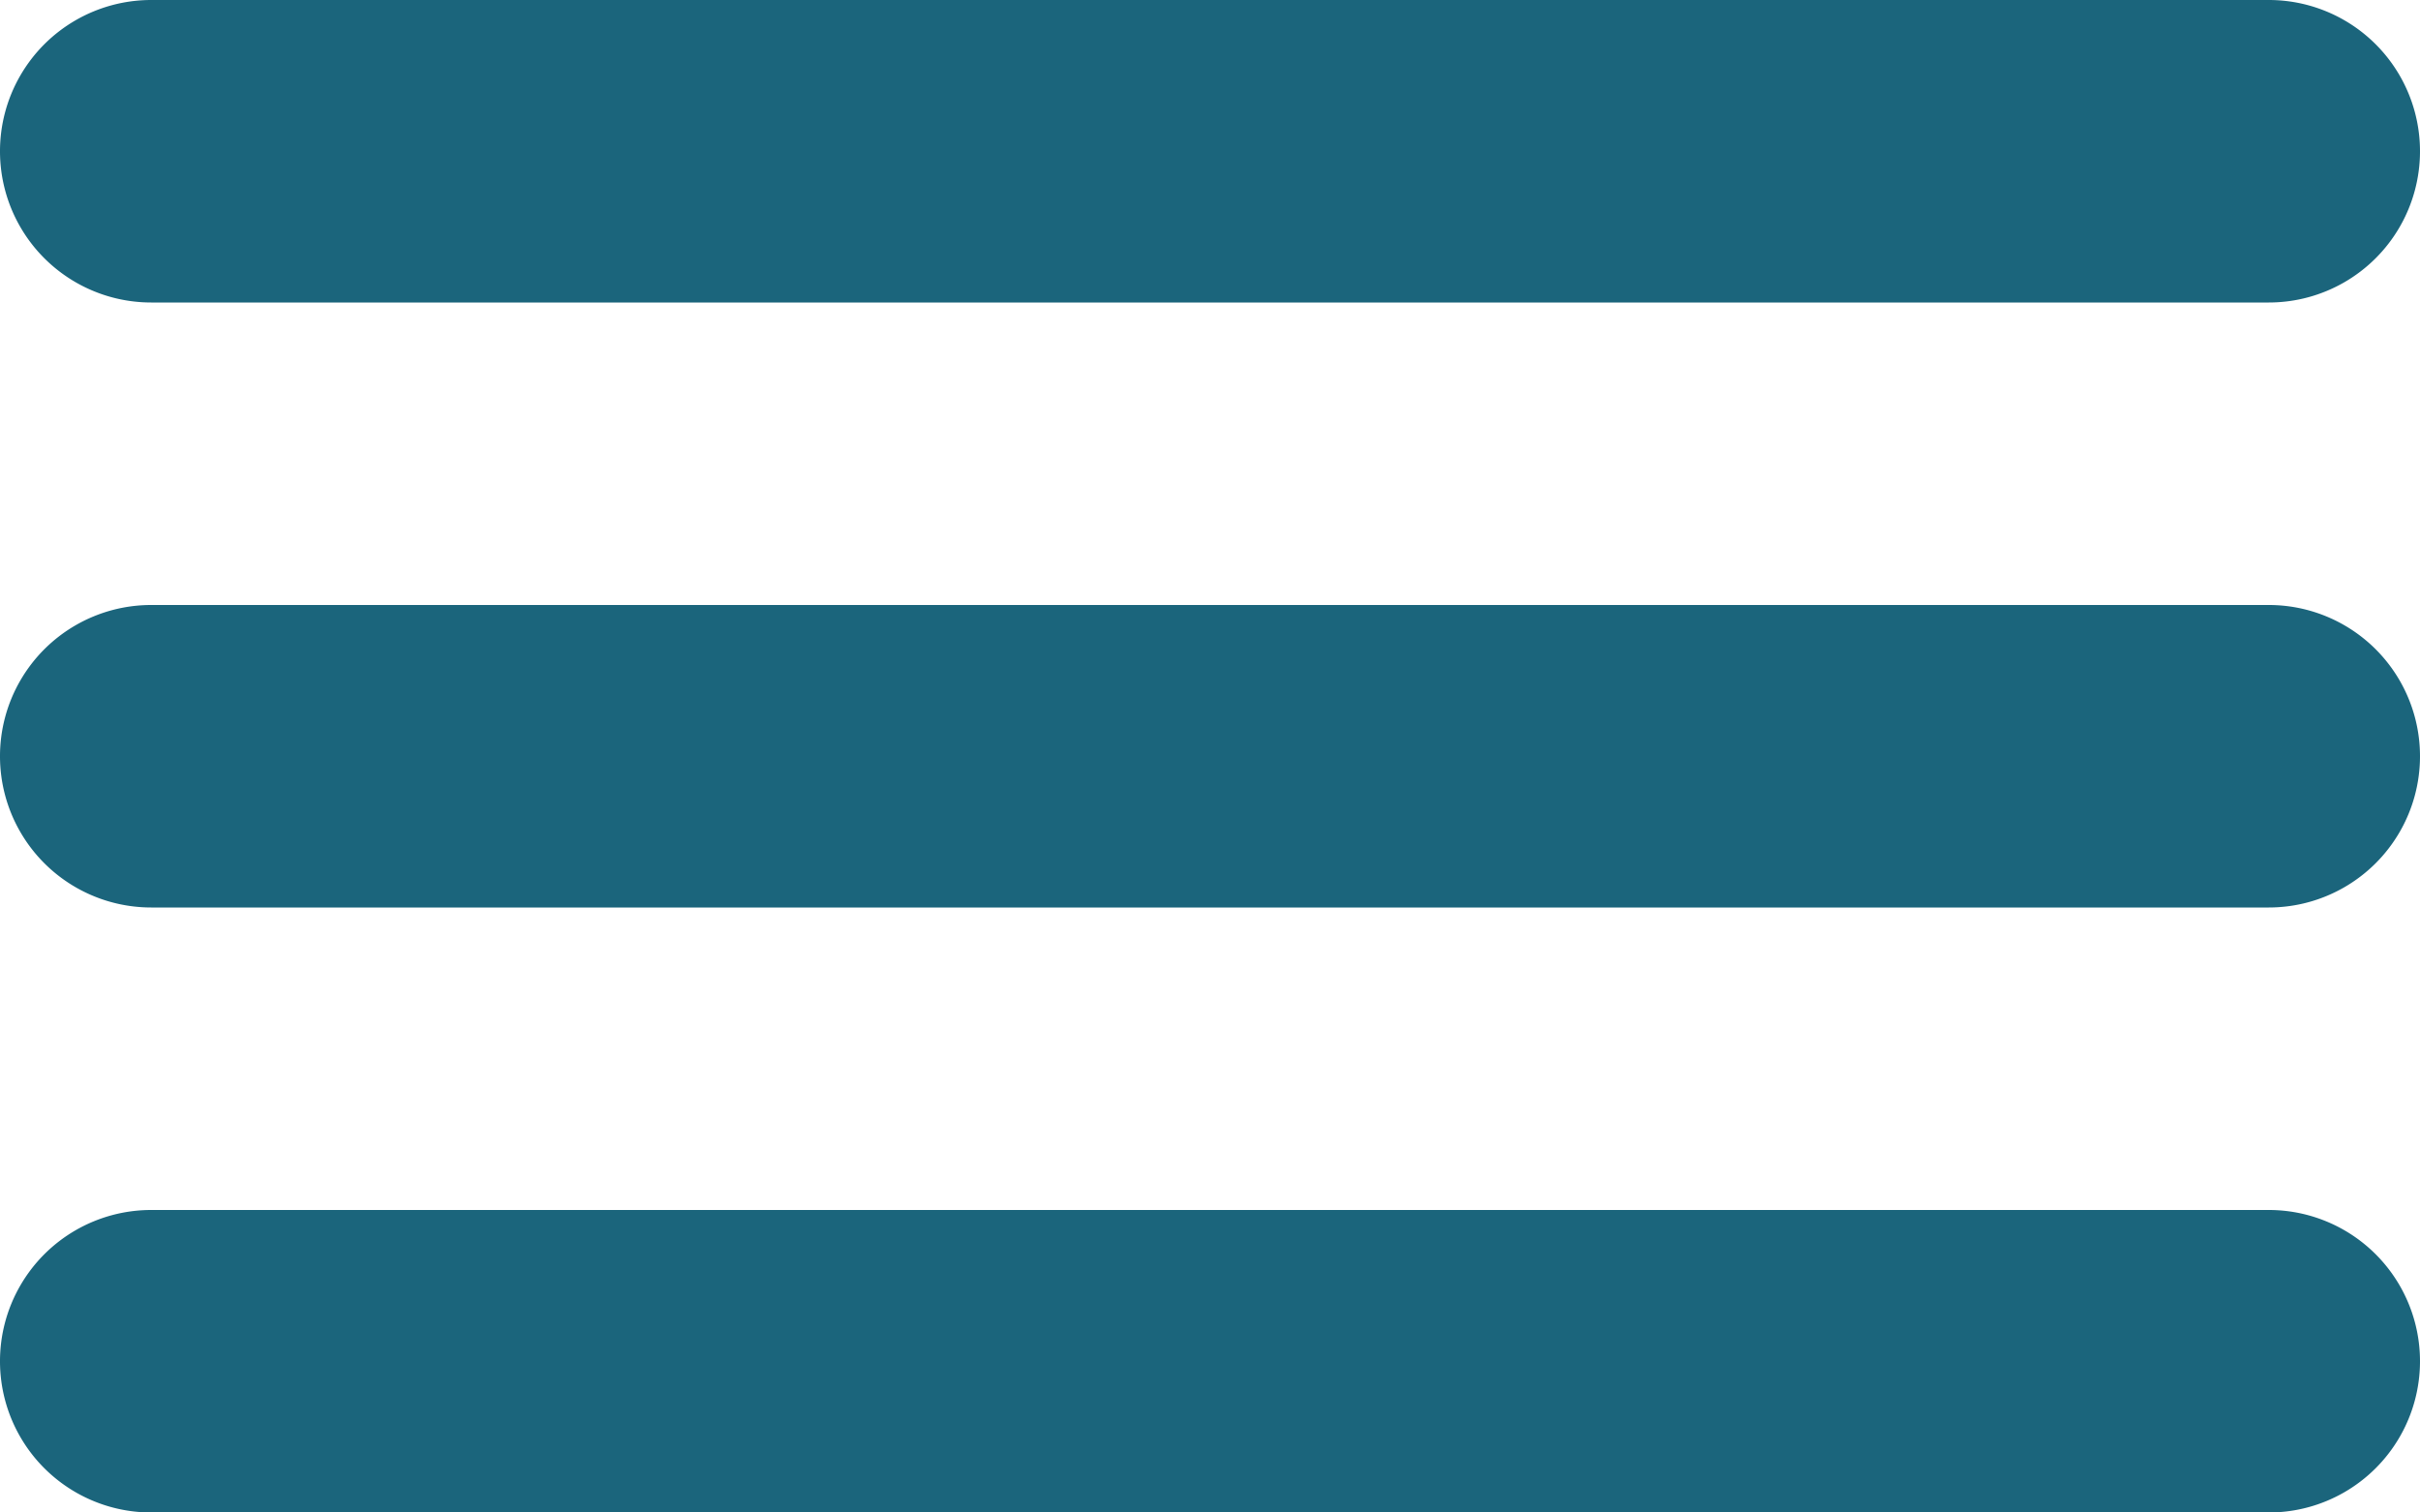 <?xml version="1.0" encoding="UTF-8"?>
<svg xmlns="http://www.w3.org/2000/svg" viewBox="0 0 48 30"><g fill="#1b657c" data-name="Layer 2"><path d="M3 6h42a3 3 0 0 0 0-6H3a3 3 0 0 0 0 6zM45 24H3a3 3 0 0 0 0 6h42a3 3 0 0 0 0-6zM45 12H3a3 3 0 0 0 0 6h42a3 3 0 0 0 0-6z" style="fill: #1b657c;"/></g></svg>

